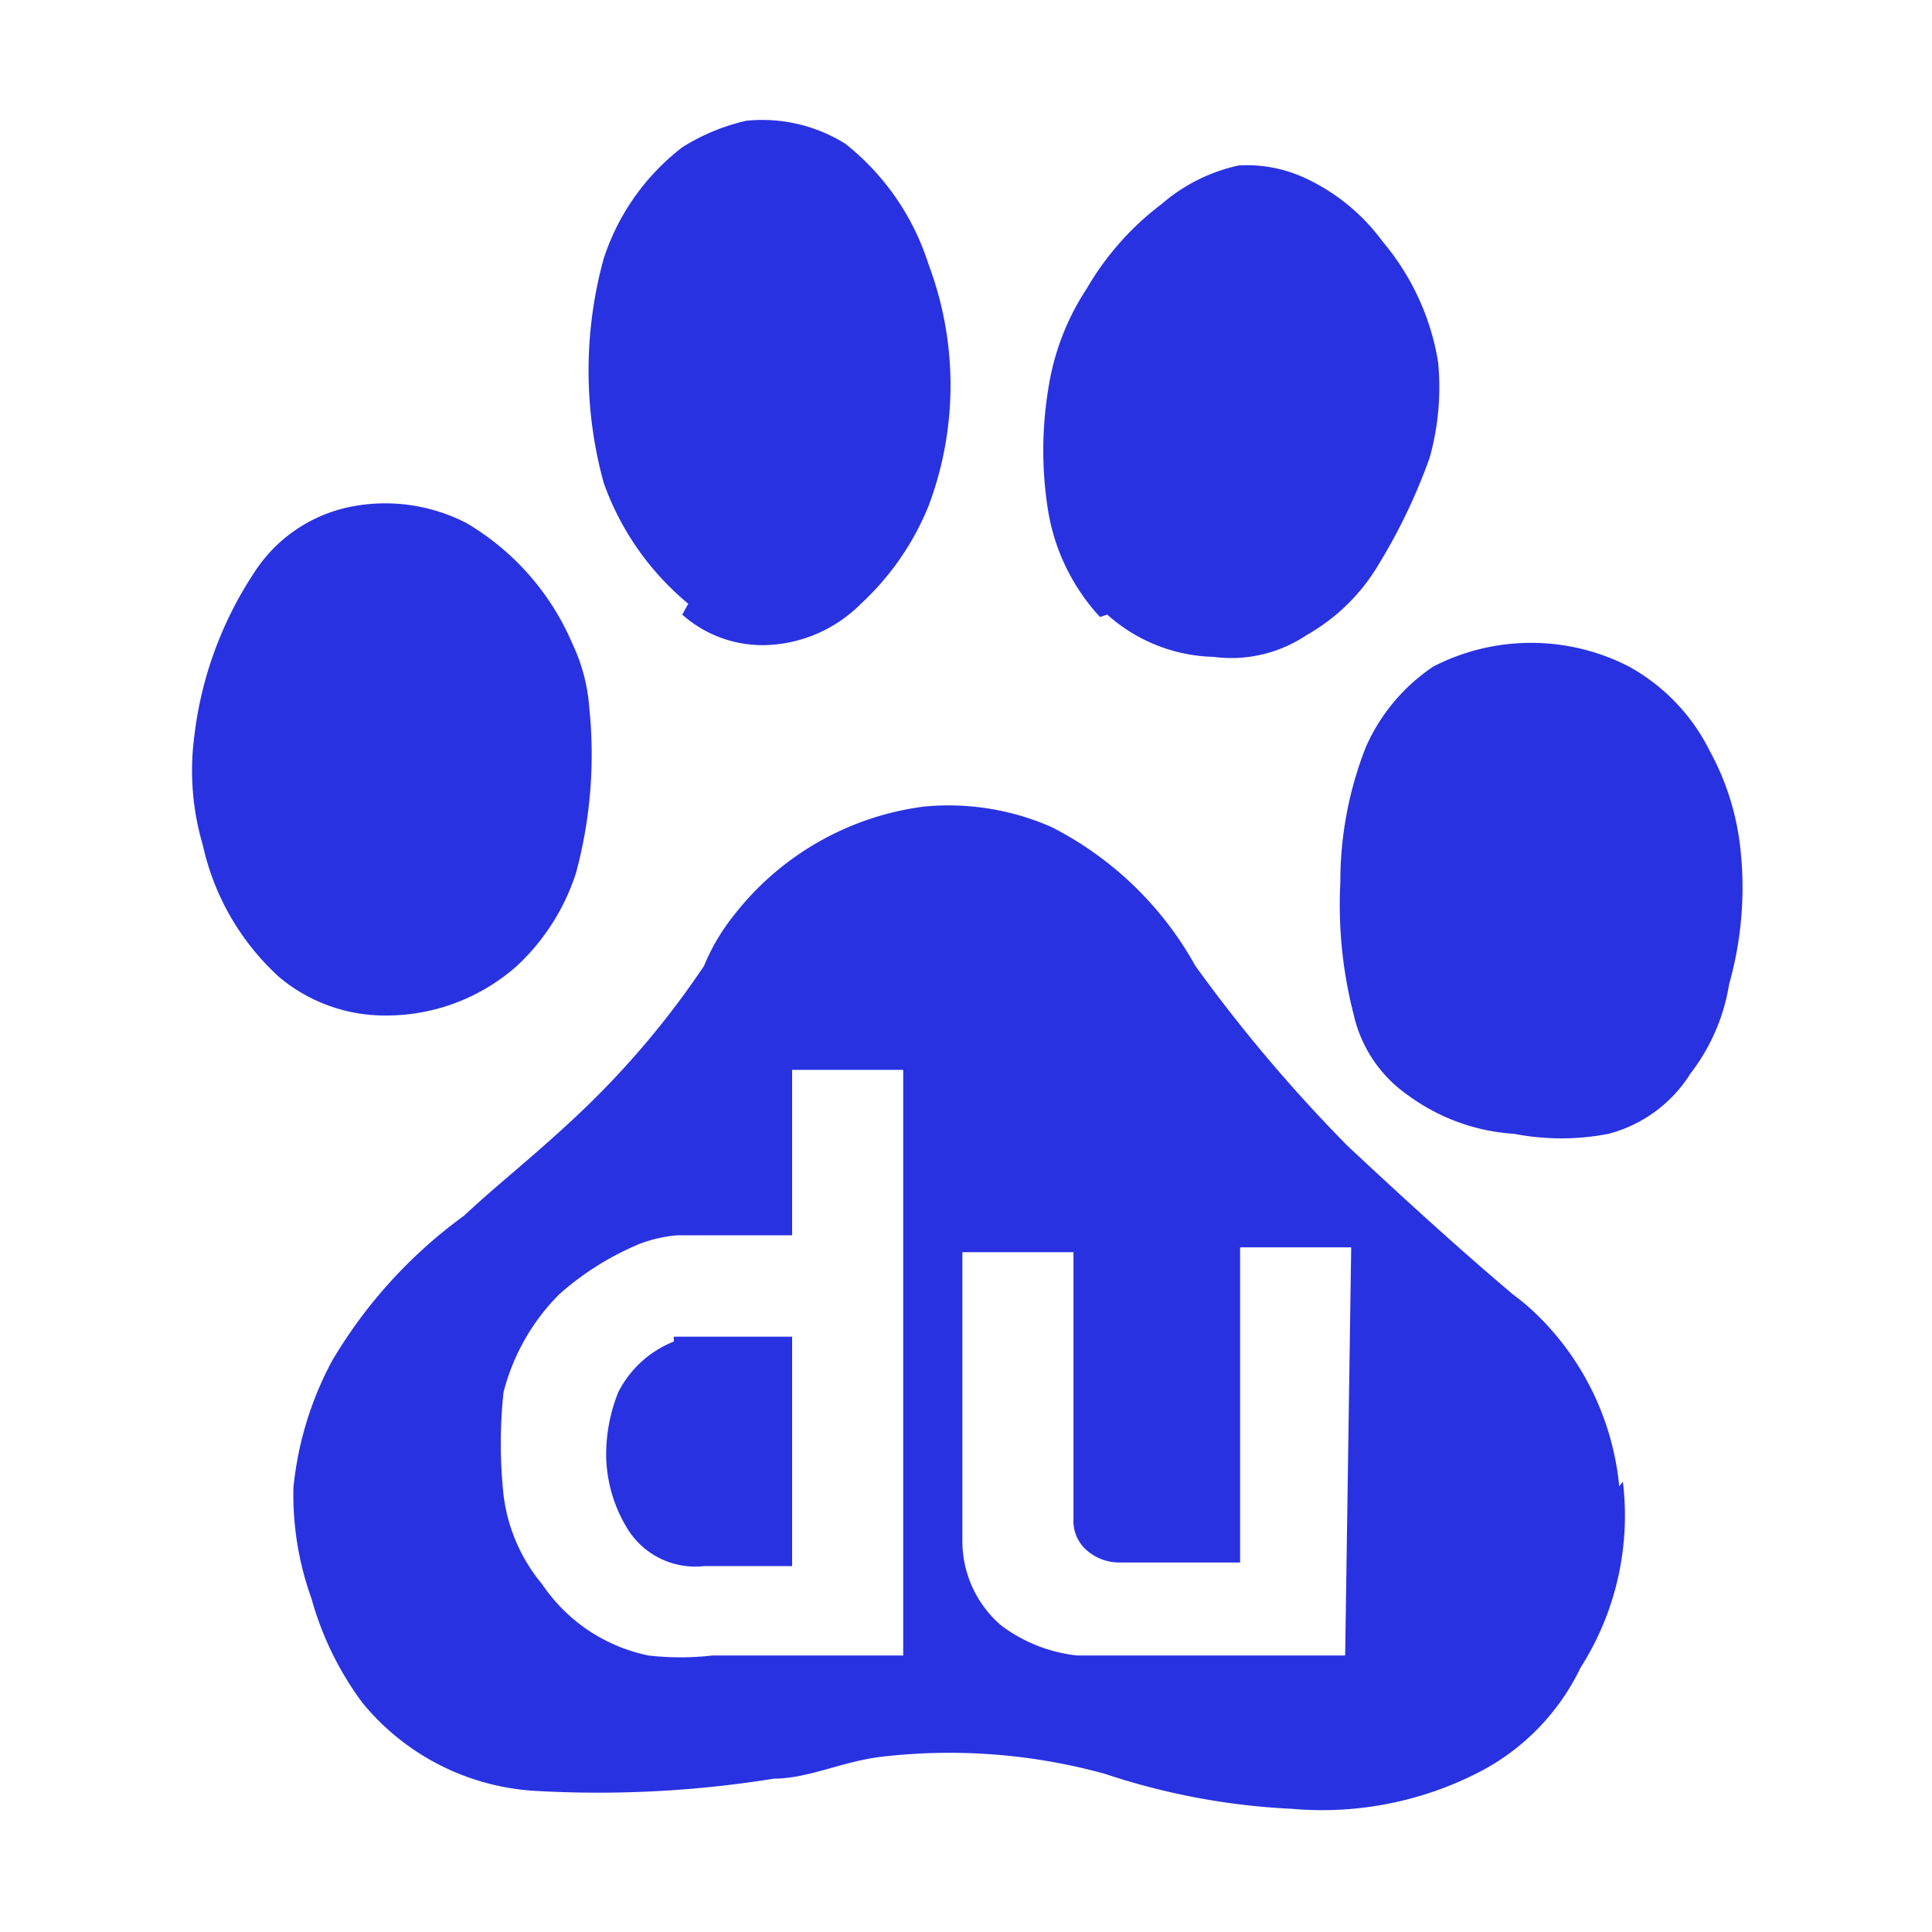 <svg xmlns="http://www.w3.org/2000/svg" viewBox="0 0 16 16">
    <g fill="#2932E1">
        <path d="M5.65,5.09a1,1,0,0,0,.74.25A1.16,1.16,0,0,0,7.13,5a2.26,2.26,0,0,0,.56-.81,2.84,2.84,0,0,0,0-2A2.07,2.07,0,0,0,7,1.19,1.3,1.3,0,0,0,6.18,1a1.71,1.71,0,0,0-.53.22A1.91,1.91,0,0,0,5,2.14,3.5,3.5,0,0,0,5,4a2.3,2.3,0,0,0,.7,1Zm3.52,0a1.37,1.37,0,0,0,.88.35,1.12,1.12,0,0,0,.77-.18,1.62,1.62,0,0,0,.6-.59,4.74,4.74,0,0,0,.42-.88A2.17,2.17,0,0,0,11.91,3,2.06,2.06,0,0,0,11.45,2a1.66,1.66,0,0,0-.63-.52,1.15,1.15,0,0,0-.56-.11,1.44,1.44,0,0,0-.64.32A2.36,2.36,0,0,0,9,2.39a2.07,2.07,0,0,0-.32.84,3.15,3.15,0,0,0,0,1,1.7,1.7,0,0,0,.43.88ZM4.28,8a1.81,1.81,0,0,0,.49-.77,3.76,3.76,0,0,0,.11-1.37,1.49,1.49,0,0,0-.14-.53,2.13,2.13,0,0,0-.88-1,1.47,1.47,0,0,0-.92-.14,1.24,1.24,0,0,0-.84.56,3.11,3.11,0,0,0-.49,1.34A2.18,2.18,0,0,0,1.68,7a2.08,2.08,0,0,0,.63,1.09,1.36,1.36,0,0,0,.88.32A1.63,1.63,0,0,0,4.28,8ZM14.41,7a2.16,2.16,0,0,0-.25-.78,1.62,1.62,0,0,0-.67-.7,1.77,1.77,0,0,0-1.62,0,1.56,1.56,0,0,0-.56.67,3.05,3.05,0,0,0-.21,1.12,3.64,3.64,0,0,0,.11,1.09,1.11,1.11,0,0,0,.45.67,1.66,1.66,0,0,0,.88.32,2.05,2.05,0,0,0,.78,0A1.14,1.14,0,0,0,14,8.89a1.63,1.63,0,0,0,.32-.74A2.94,2.94,0,0,0,14.41,7Zm-1,5.31a2.29,2.29,0,0,0-.63-1.37,1.94,1.94,0,0,0-.25-.22c-.45-.38-.91-.8-1.37-1.23A12.76,12.76,0,0,1,9.9,8,2.83,2.83,0,0,0,8.71,6.85a2.12,2.12,0,0,0-1.06-.17,2.38,2.38,0,0,0-1.58.91A1.7,1.7,0,0,0,5.83,8a7.21,7.21,0,0,1-1,1.19c-.22.21-.43.39-.64.57s-.24.21-.35.31a4,4,0,0,0-1.09,1.2,2.8,2.8,0,0,0-.32,1.05,2.54,2.54,0,0,0,.15.92A2.62,2.62,0,0,0,3,14.1a2,2,0,0,0,1.41.73,9.17,9.17,0,0,0,2-.1c.28,0,.56-.14.88-.18a4.85,4.85,0,0,1,1.86.14,5.74,5.74,0,0,0,1.55.29,2.84,2.84,0,0,0,1.58-.32,1.9,1.9,0,0,0,.81-.85,2.34,2.34,0,0,0,.35-1.54ZM7.51,13.71H5.9a2.32,2.32,0,0,1-.53,0,1.4,1.4,0,0,1-.88-.59,1.42,1.42,0,0,1-.32-.74,4,4,0,0,1,0-.85,1.77,1.77,0,0,1,.46-.81,2.38,2.38,0,0,1,.67-.42,1.16,1.16,0,0,1,.31-.07h.95V8.86h.92c0,1.65,0,3.27,0,4.85Zm3.63,0H8.92a1.27,1.27,0,0,1-.63-.25.92.92,0,0,1-.32-.7V10.37h.92v2.21a.32.32,0,0,0,.1.25.41.41,0,0,0,.28.11h1V10.33h.92Zm0,0"/>
        <path d="M5.58,11.11a.88.88,0,0,0-.46.42,1.39,1.39,0,0,0-.1.53,1.19,1.19,0,0,0,.17.59.66.66,0,0,0,.64.32h.73v-1.9h-.8s-.11,0-.18,0Zm0,0"/>
    </g>
</svg>